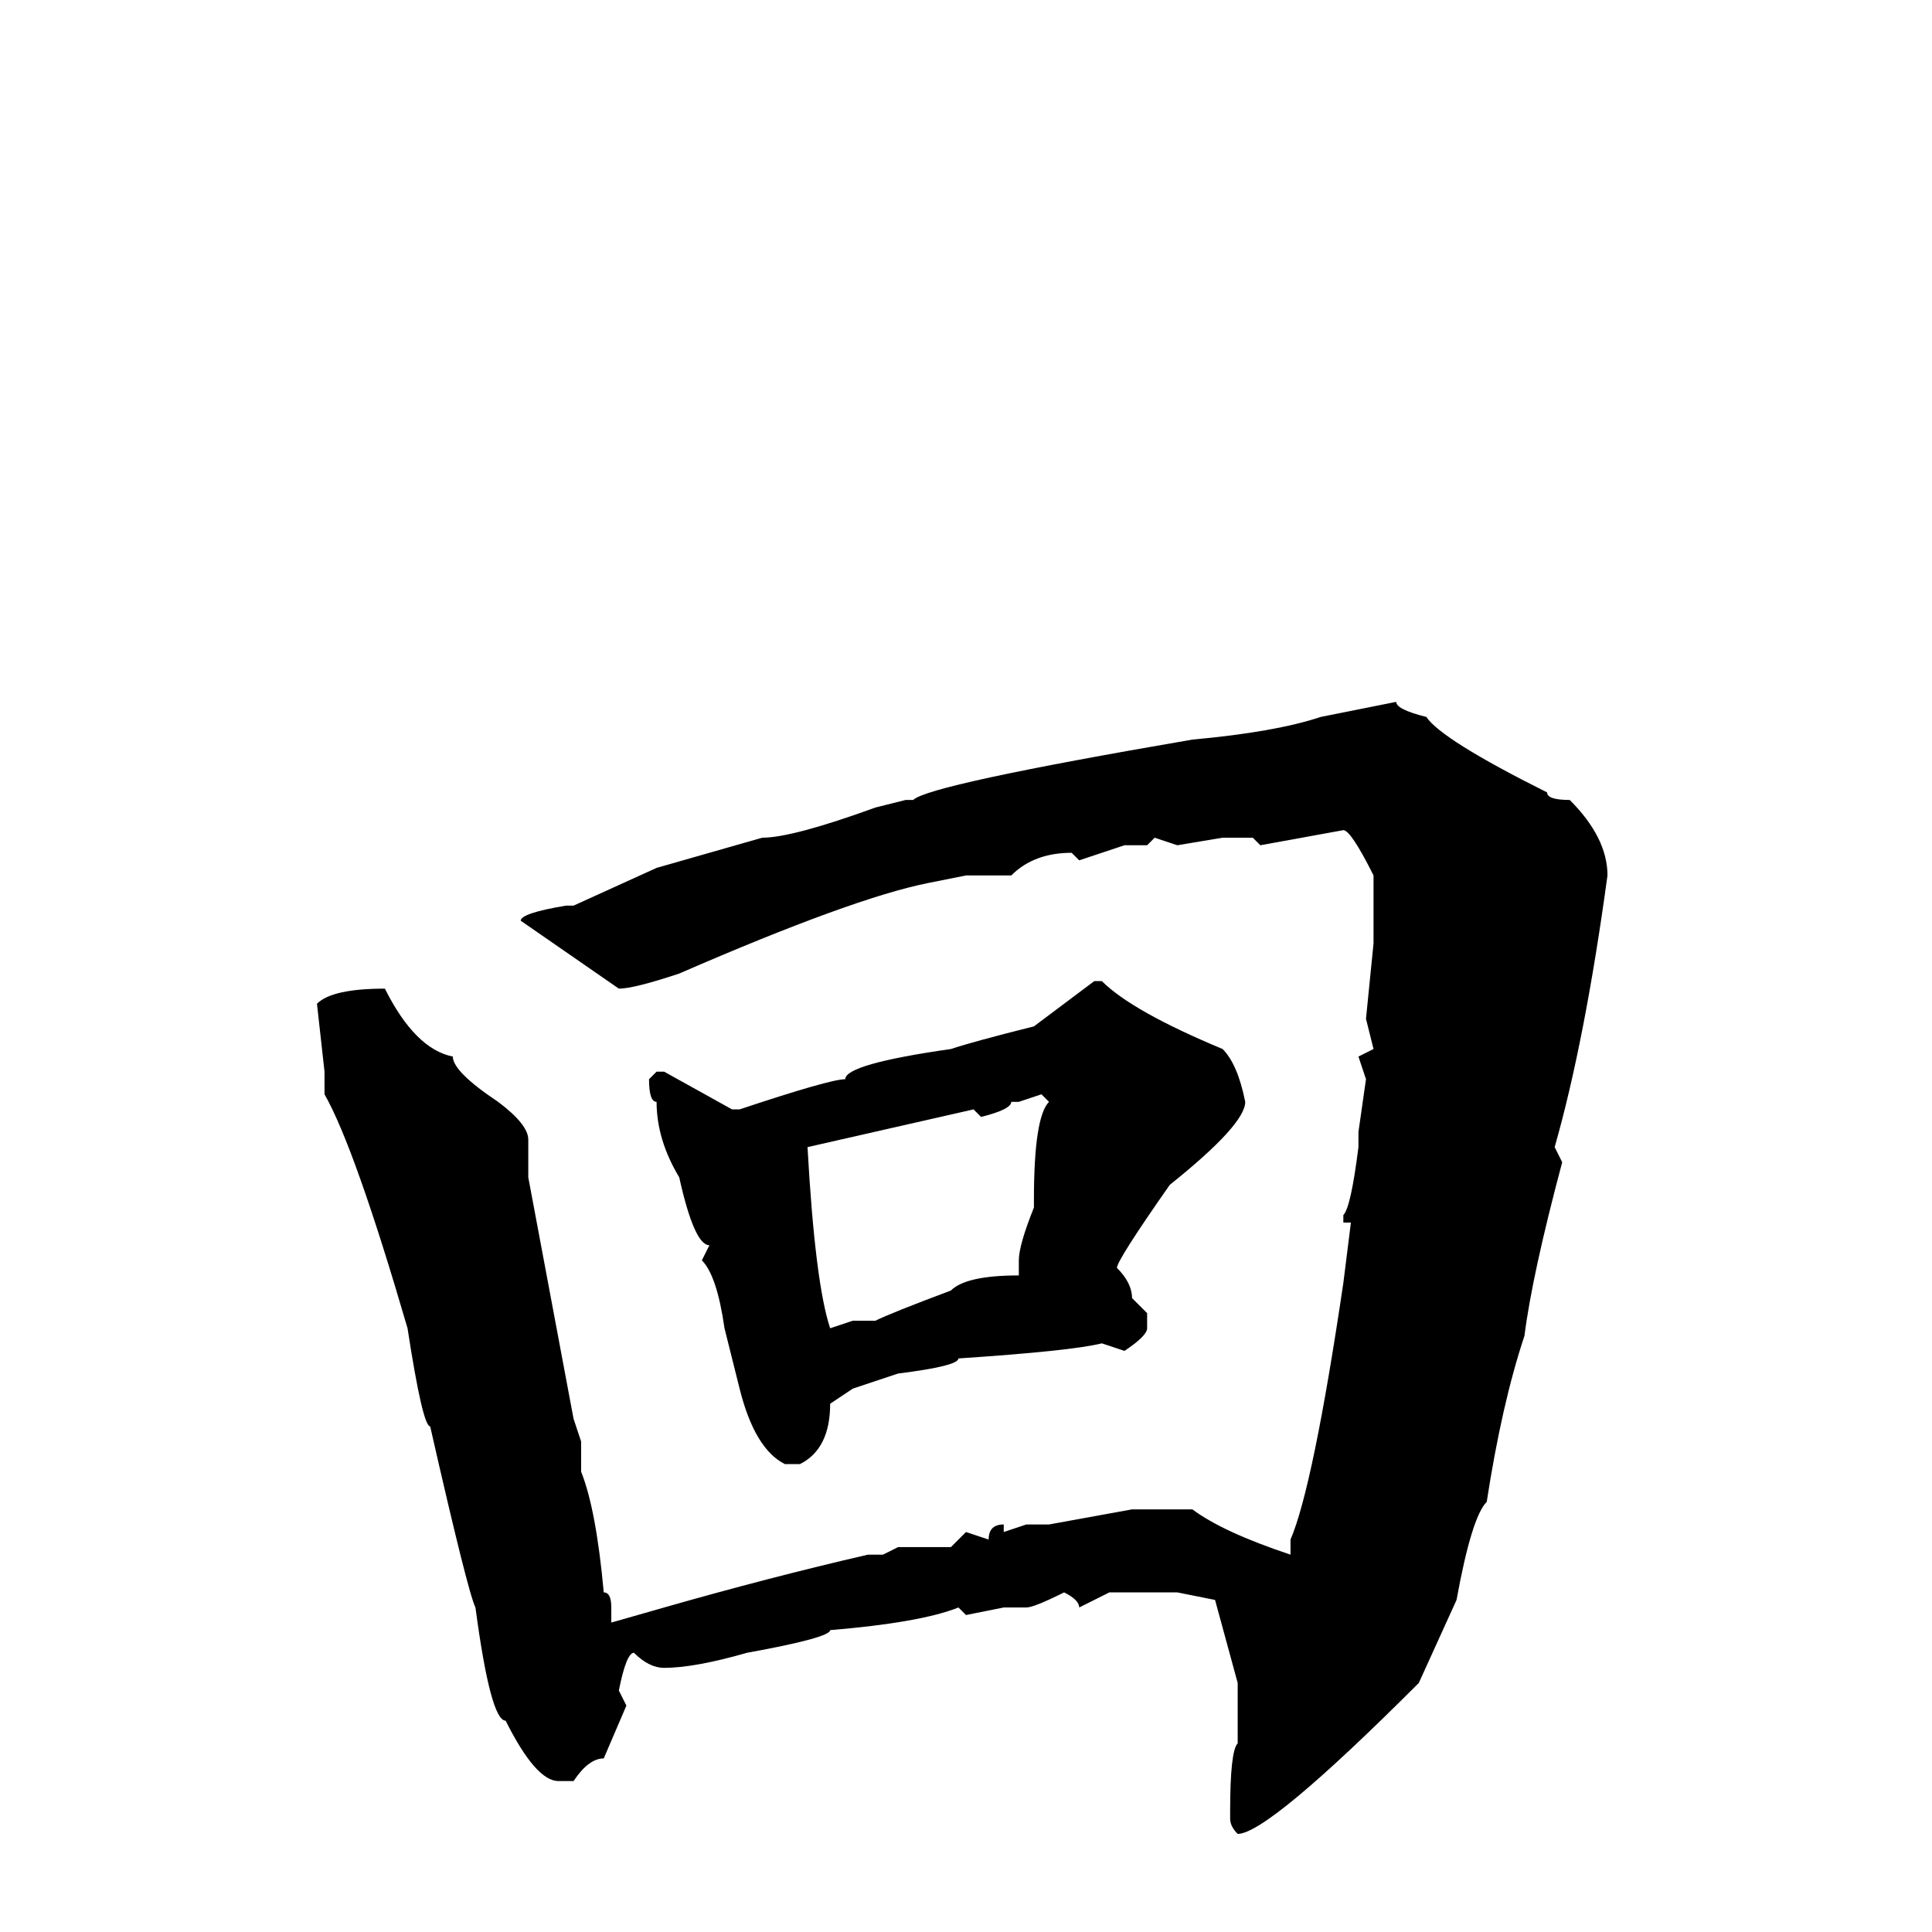 <svg xmlns="http://www.w3.org/2000/svg" viewBox="0 -256 256 256">
	<path fill="#000000" d="M185 -163Q185 -162 189 -161Q191 -158 205 -151Q205 -150 208 -150Q213 -145 213 -140Q210 -118 206 -104L207 -102Q203 -87 202 -79Q199 -70 197 -57Q195 -55 193 -44L188 -33Q168 -13 164 -13Q163 -14 163 -15V-16Q163 -24 164 -25V-29V-33L161 -44L156 -45H153H147L143 -43Q143 -44 141 -45Q137 -43 136 -43H133L128 -42L127 -43Q122 -41 110 -40Q110 -39 99 -37Q92 -35 88 -35Q86 -35 84 -37Q83 -37 82 -32L83 -30L80 -23Q78 -23 76 -20H74Q71 -20 67 -28Q65 -28 63 -43Q62 -45 57 -67Q56 -67 54 -80Q47 -104 43 -111V-114L42 -123Q44 -125 51 -125Q55 -117 60 -116Q60 -114 66 -110Q70 -107 70 -105V-101V-100L76 -68L77 -65V-61Q79 -56 80 -45Q81 -45 81 -43V-41L88 -43Q102 -47 115 -50H117L119 -51H126L128 -53L131 -52Q131 -54 133 -54V-53L136 -54H139L150 -56H158Q162 -53 171 -50V-52Q174 -59 178 -86L179 -94H178V-95Q179 -96 180 -104V-106L181 -113L180 -116L182 -117L181 -121L182 -131V-140Q179 -146 178 -146L167 -144L166 -145H165H162L156 -144L153 -145L152 -144H149L143 -142L142 -143Q137 -143 134 -140H128L123 -139Q113 -137 90 -127Q84 -125 82 -125L69 -134Q69 -135 75 -136H76L87 -141L101 -145Q105 -145 116 -149L120 -150H121Q123 -152 158 -158Q169 -159 175 -161ZM145 -126H146Q150 -122 162 -117Q164 -115 165 -110Q165 -107 155 -99Q148 -89 148 -88Q150 -86 150 -84L152 -82V-80Q152 -79 149 -77L146 -78Q142 -77 127 -76Q127 -75 119 -74L113 -72L110 -70Q110 -64 106 -62H104Q100 -64 98 -72L96 -80Q95 -87 93 -89L94 -91Q92 -91 90 -100Q87 -105 87 -110Q86 -110 86 -113L87 -114H88L97 -109H98Q110 -113 112 -113Q112 -115 126 -117Q129 -118 137 -120ZM135 -110H134Q134 -109 130 -108L129 -109L107 -104Q108 -86 110 -80L113 -81H116Q118 -82 126 -85Q128 -87 135 -87V-89Q135 -91 137 -96V-97Q137 -108 139 -110L138 -111Z"/>
</svg>